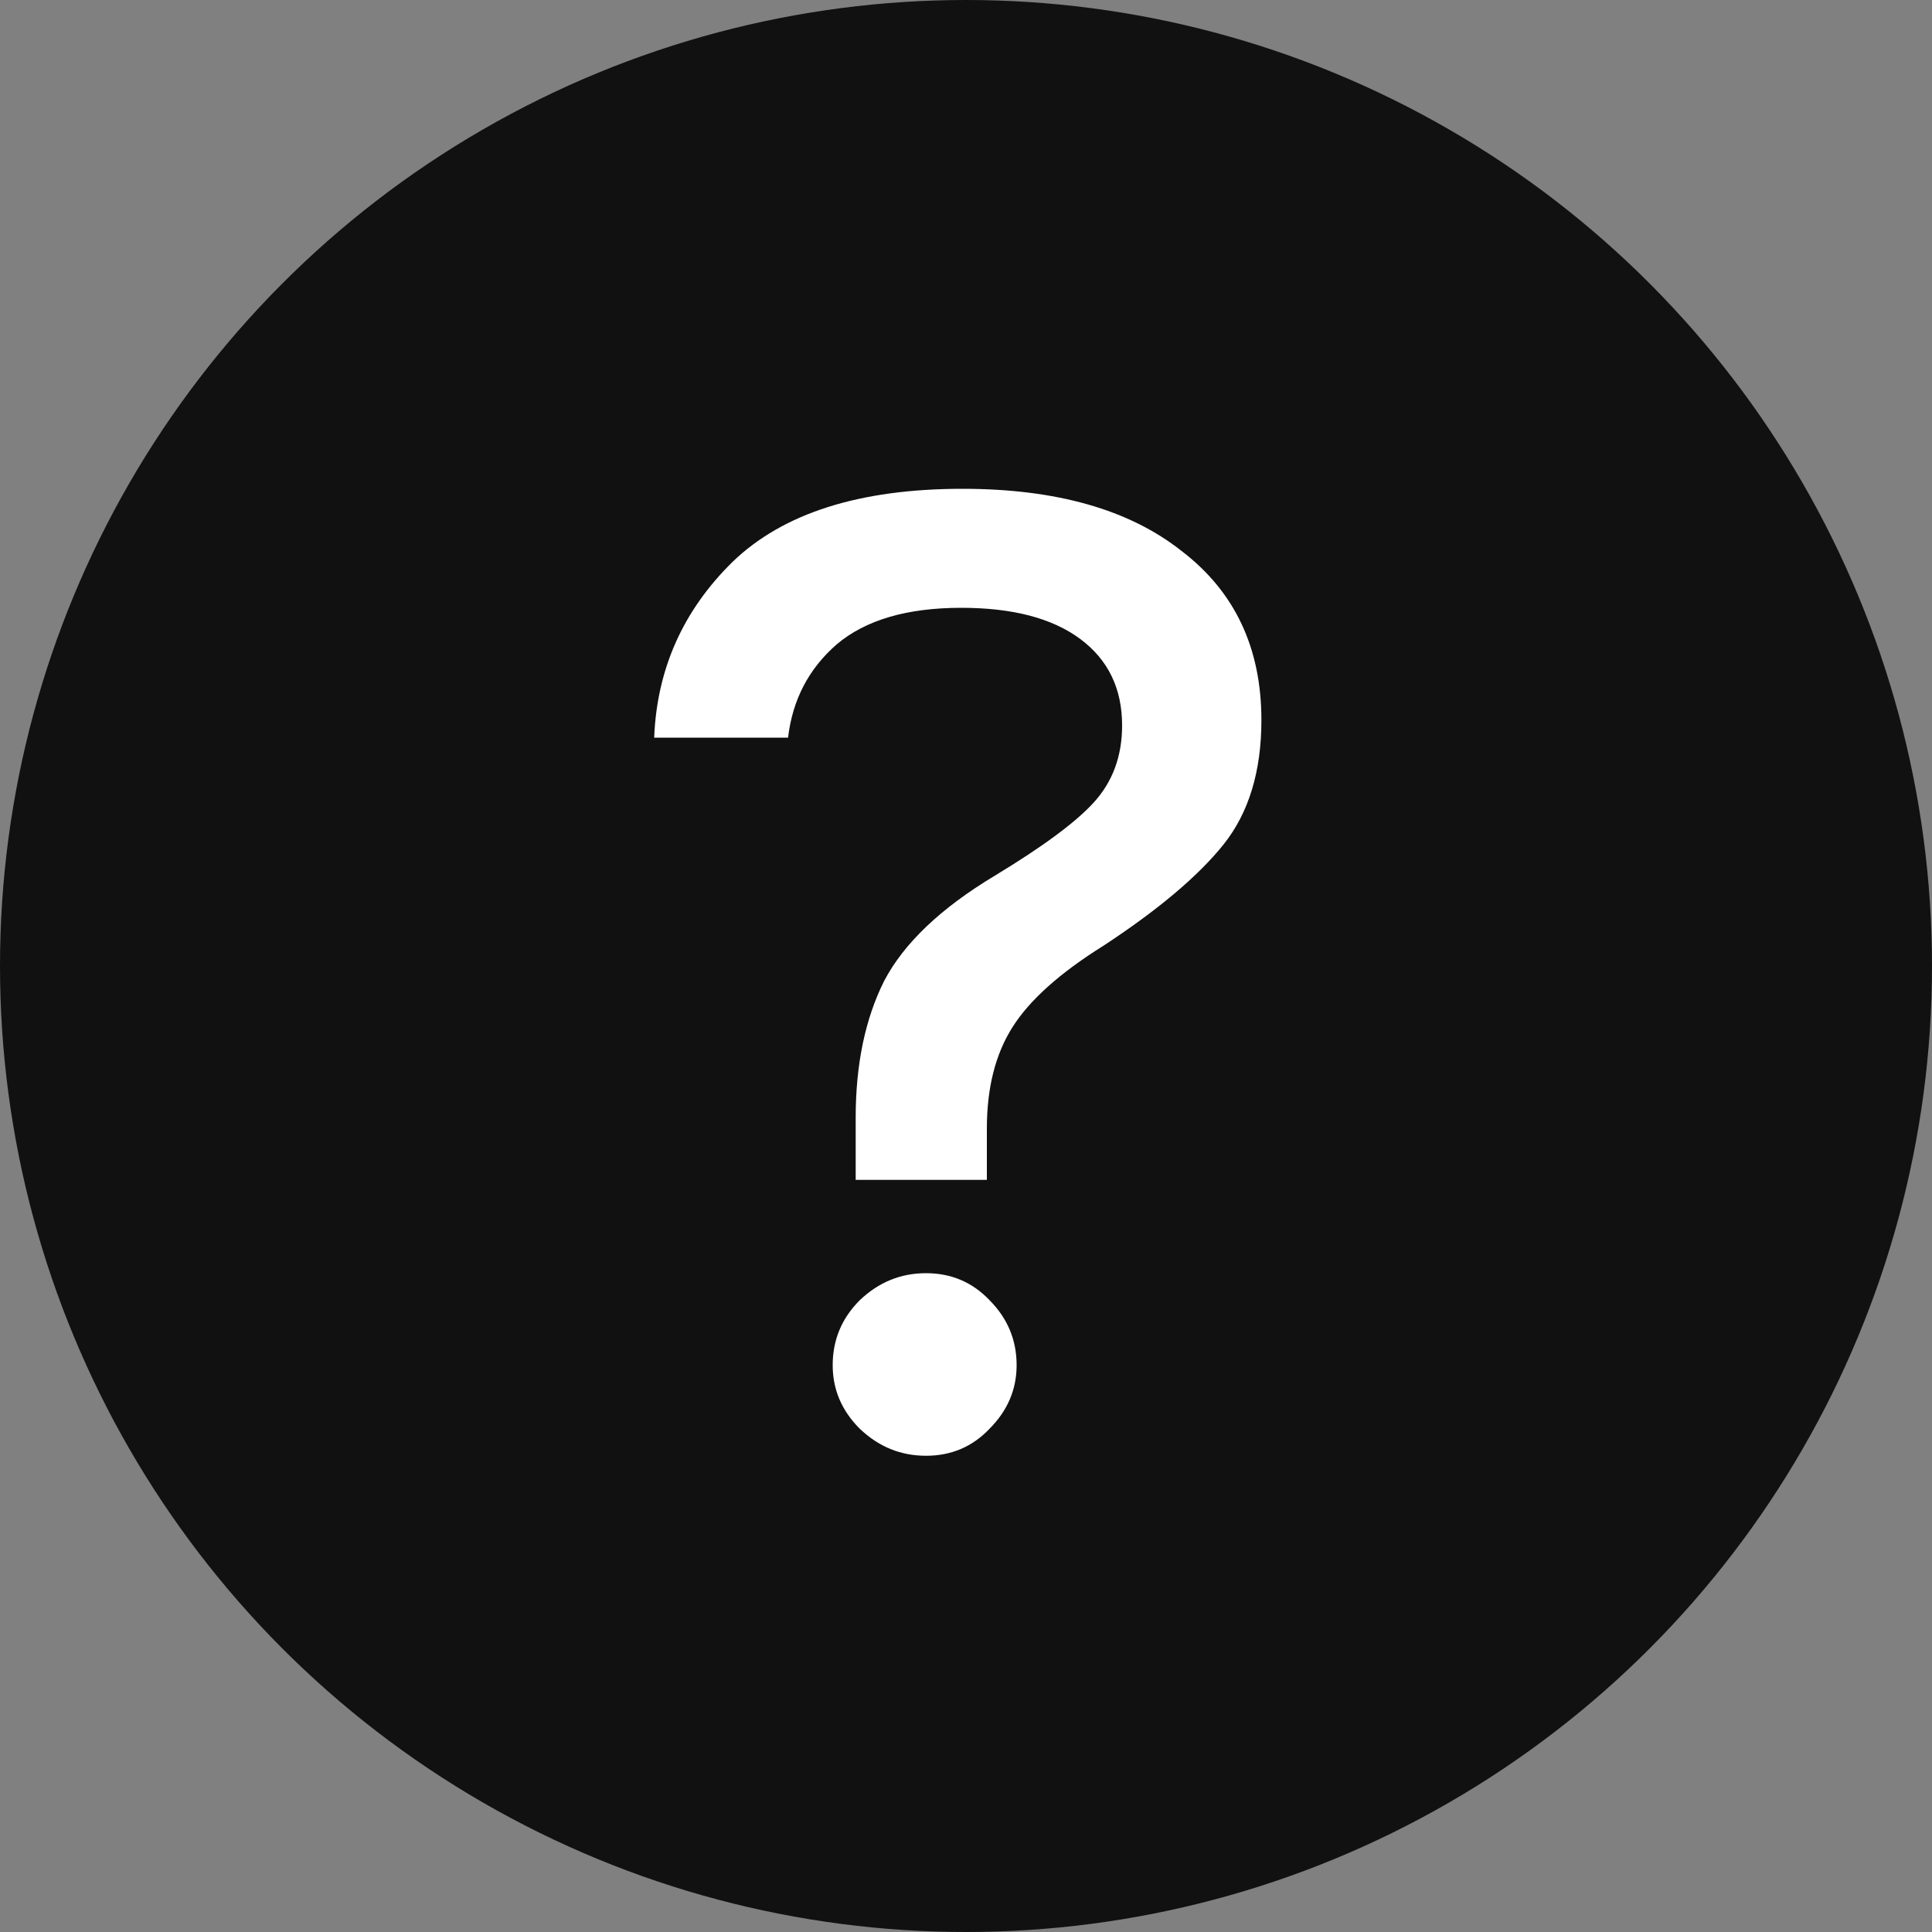 <svg width="20" height="20" viewBox="0 0 20 20" fill="none" xmlns="http://www.w3.org/2000/svg">
<rect x="0" y="0" width="20" height="20" fill="#808080" stroke="none"/>
<circle cx="10" cy="10" r="10" fill="#111111"/>
<path d="M8.858 11.57C8.858 11.019 8.956 10.548 9.152 10.156C9.357 9.764 9.74 9.4 10.3 9.064C10.794 8.765 11.135 8.513 11.322 8.308C11.518 8.093 11.616 7.827 11.616 7.51C11.616 7.127 11.471 6.829 11.182 6.614C10.892 6.399 10.482 6.292 9.95 6.292C9.39 6.292 8.96 6.418 8.662 6.67C8.372 6.922 8.204 7.244 8.158 7.636H6.772C6.8 6.927 7.07 6.32 7.584 5.816C8.106 5.312 8.9 5.06 9.964 5.06C10.934 5.06 11.69 5.275 12.232 5.704C12.782 6.124 13.058 6.707 13.058 7.454C13.058 7.986 12.927 8.415 12.666 8.742C12.404 9.069 11.989 9.419 11.42 9.792C10.972 10.072 10.659 10.352 10.482 10.632C10.304 10.912 10.216 11.262 10.216 11.682V12.214H8.858V11.57ZM10.244 14.79C10.066 14.977 9.847 15.07 9.586 15.07C9.324 15.07 9.096 14.977 8.9 14.79C8.713 14.603 8.62 14.384 8.62 14.132C8.62 13.871 8.713 13.647 8.9 13.46C9.096 13.273 9.324 13.18 9.586 13.18C9.847 13.18 10.066 13.273 10.244 13.46C10.43 13.647 10.524 13.871 10.524 14.132C10.524 14.384 10.43 14.603 10.244 14.79Z" fill="white"/>
</svg>
